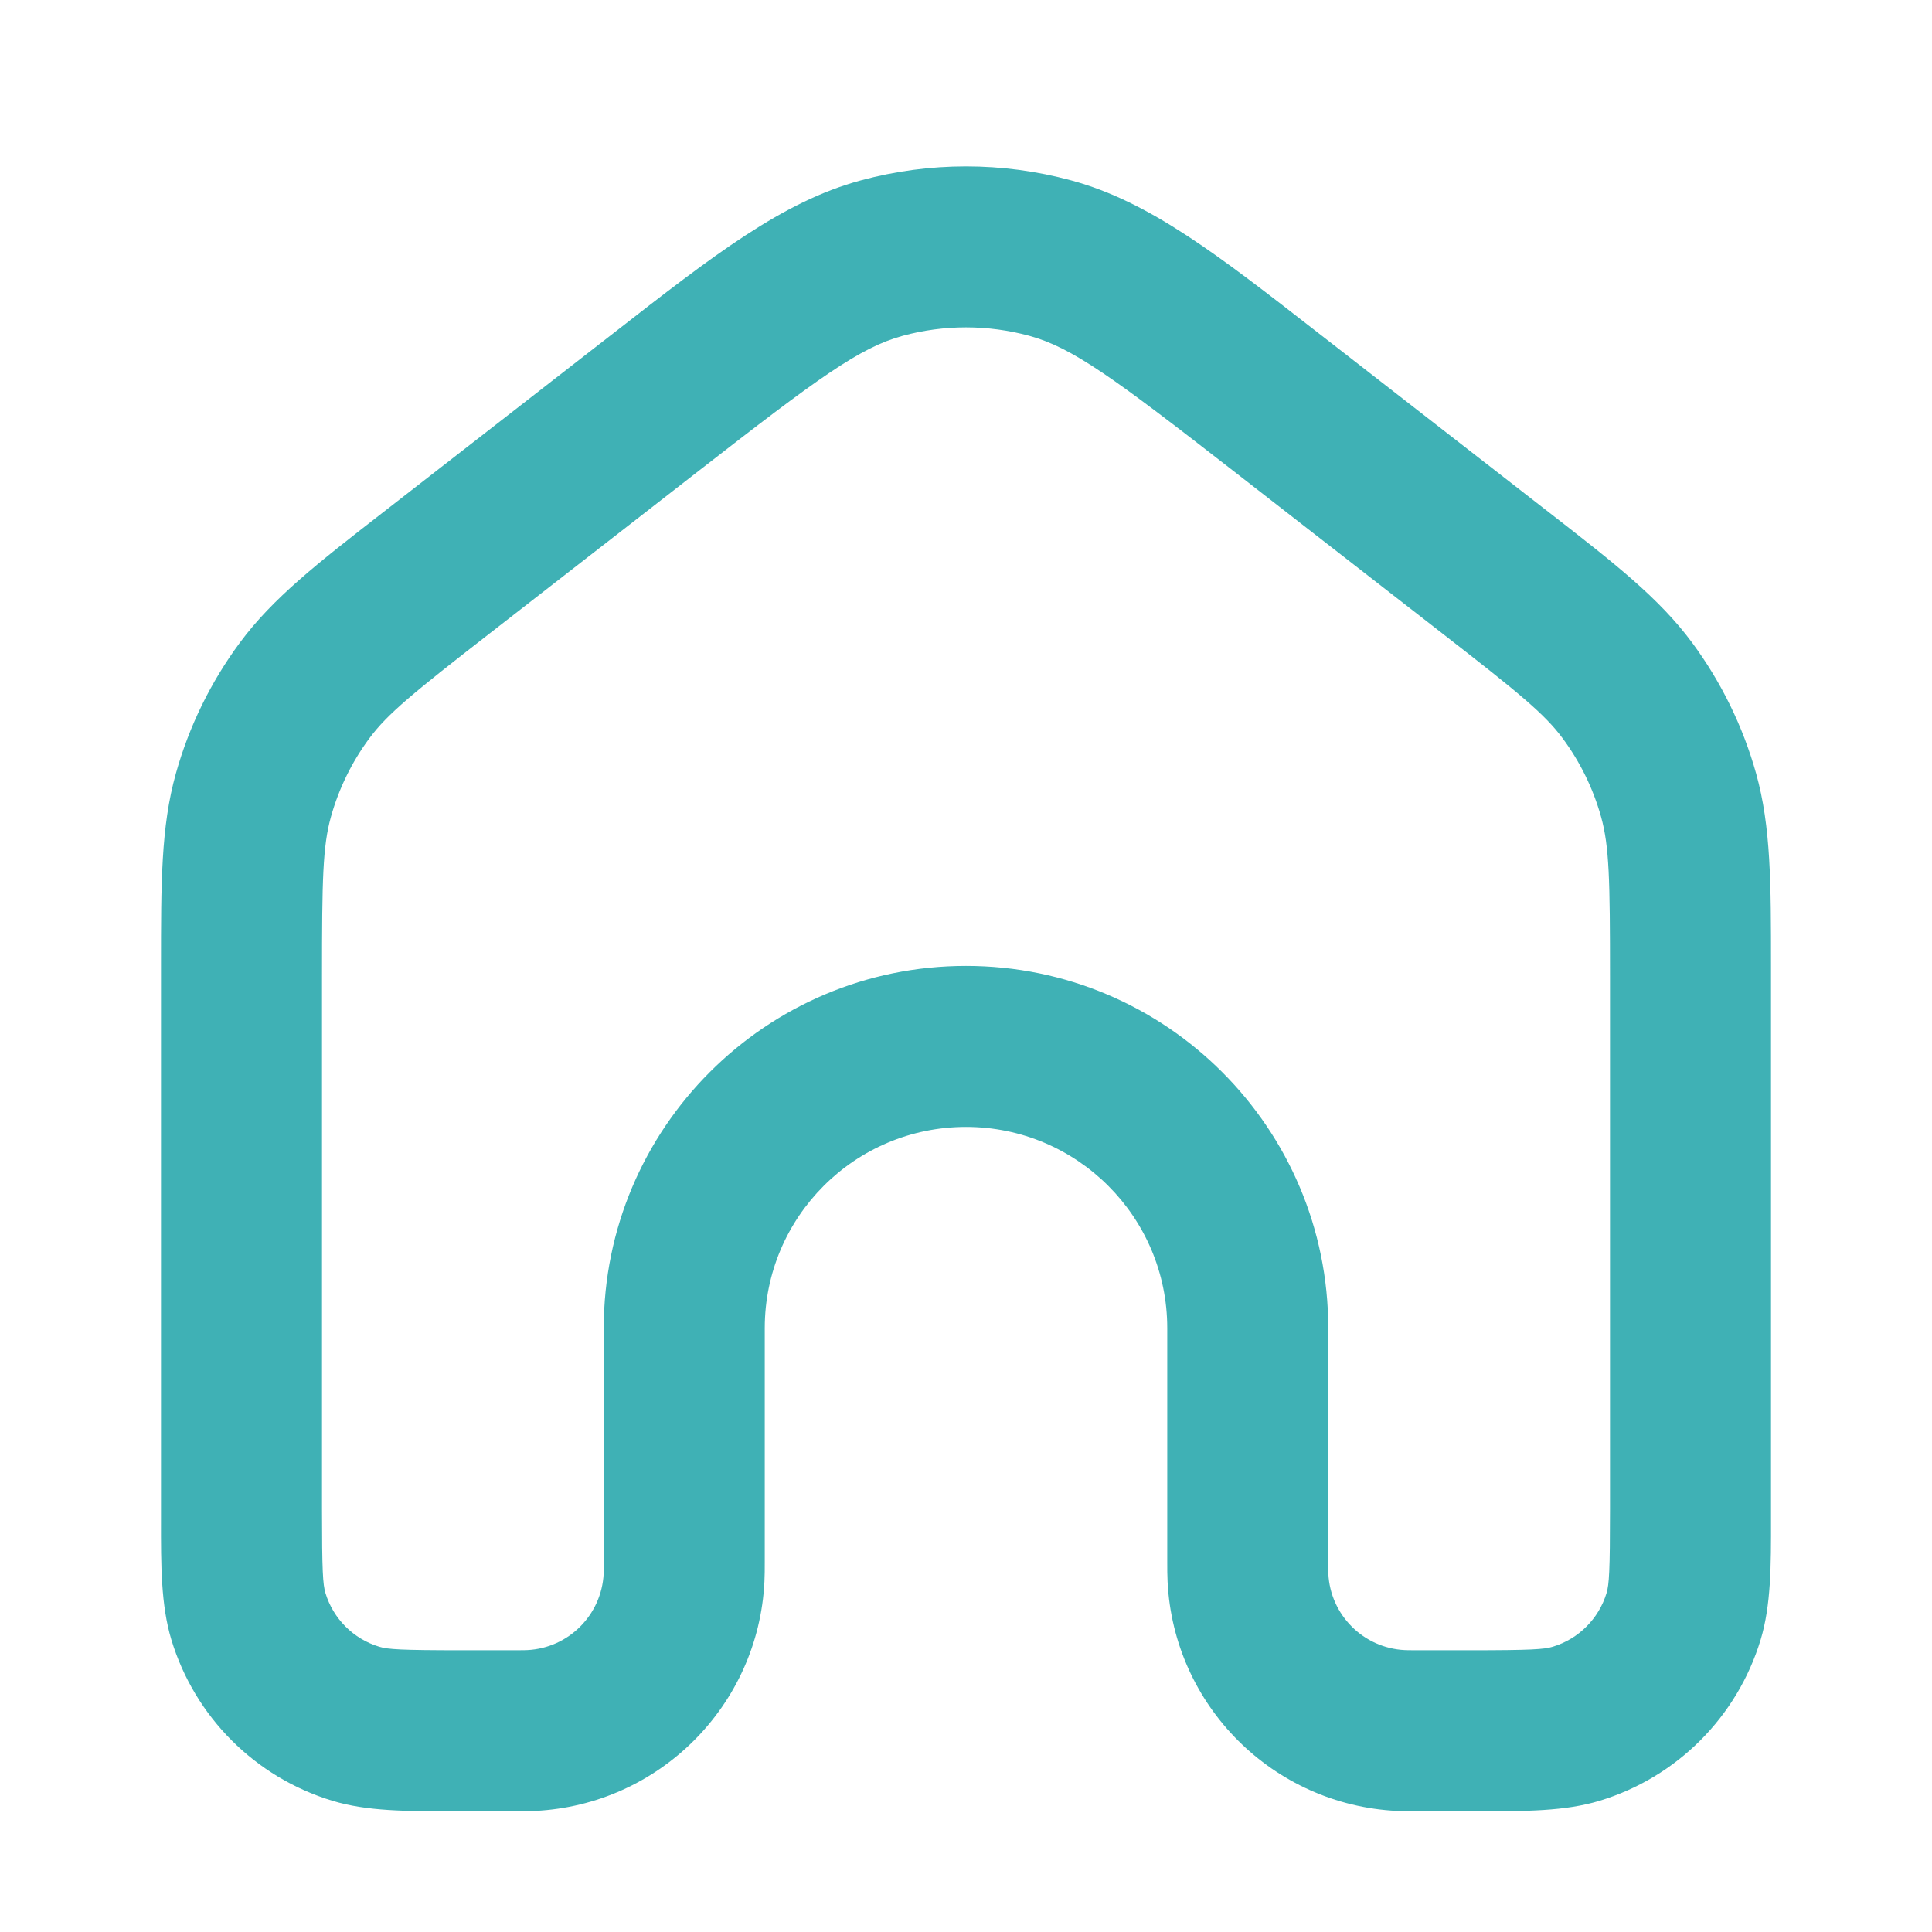 <svg width="24" height="24" viewBox="0 0 24 24" fill="none" xmlns="http://www.w3.org/2000/svg">
<path fill-rule="evenodd" clip-rule="evenodd" d="M12.784 4.171C12.271 4.032 11.729 4.032 11.216 4.171C10.681 4.316 10.163 4.695 8.685 5.845L6.085 7.867C5.133 8.607 4.814 8.867 4.588 9.172C4.371 9.465 4.209 9.796 4.111 10.147C4.009 10.513 4 10.924 4 12.13V18.75C4 19.52 4.011 19.684 4.043 19.79C4.14 20.109 4.39 20.359 4.71 20.456C4.816 20.489 4.979 20.5 5.75 20.5H6.375C6.503 20.5 6.531 20.499 6.549 20.498C7.063 20.473 7.473 20.062 7.499 19.549C7.5 19.53 7.5 19.502 7.5 19.375V16.499C7.5 14.014 9.515 11.999 12 11.999C14.485 11.999 16.5 14.014 16.5 16.499V19.375C16.5 19.502 16.5 19.53 16.501 19.549C16.526 20.062 16.937 20.473 17.451 20.498C17.469 20.499 17.497 20.5 17.625 20.5H18.25C19.02 20.5 19.184 20.489 19.29 20.456C19.61 20.359 19.86 20.109 19.957 19.79C19.989 19.684 20 19.52 20 18.75V12.13C20 10.924 19.991 10.513 19.889 10.147C19.791 9.796 19.629 9.465 19.412 9.172C19.186 8.867 18.867 8.607 17.915 7.867L15.315 5.845C13.837 4.695 13.319 4.316 12.784 4.171ZM10.693 2.241C11.549 2.009 12.451 2.009 13.307 2.241C14.28 2.504 15.134 3.169 16.373 4.134C16.429 4.177 16.485 4.221 16.543 4.266L19.143 6.288C19.179 6.316 19.215 6.344 19.25 6.371C20.054 6.996 20.61 7.429 21.02 7.983C21.381 8.472 21.651 9.022 21.815 9.608C22 10.271 22 10.976 22 11.995C22 12.039 22 12.084 22 12.13V18.75C22 18.792 22 18.834 22 18.875C22.001 19.447 22.001 19.94 21.871 20.37C21.58 21.329 20.83 22.079 19.871 22.37C19.44 22.501 18.947 22.5 18.376 22.5C18.334 22.5 18.292 22.5 18.25 22.5L17.604 22.5C17.509 22.5 17.427 22.5 17.353 22.496C15.812 22.42 14.579 21.188 14.504 19.647C14.5 19.572 14.5 19.491 14.5 19.395L14.5 16.499C14.5 15.119 13.381 13.999 12 13.999C10.619 13.999 9.5 15.119 9.5 16.499L9.5 19.395C9.5 19.491 9.5 19.572 9.496 19.647C9.421 21.188 8.188 22.42 6.647 22.496C6.573 22.5 6.491 22.5 6.396 22.5L5.75 22.5C5.708 22.5 5.666 22.5 5.624 22.5C5.053 22.5 4.559 22.501 4.129 22.37C3.17 22.079 2.42 21.329 2.129 20.37C1.999 19.94 1.999 19.447 2 18.875C2 18.834 2 18.792 2 18.75V12.13C2 12.084 2 12.039 2 11.995C2 10.976 1.999 10.271 2.185 9.608C2.349 9.022 2.618 8.472 2.98 7.983C3.39 7.429 3.946 6.996 4.75 6.371C4.785 6.344 4.821 6.316 4.857 6.288L7.457 4.266C7.514 4.221 7.571 4.177 7.627 4.134C8.866 3.169 9.72 2.504 10.693 2.241Z" fill="#3FB1B5"/>
</svg>
